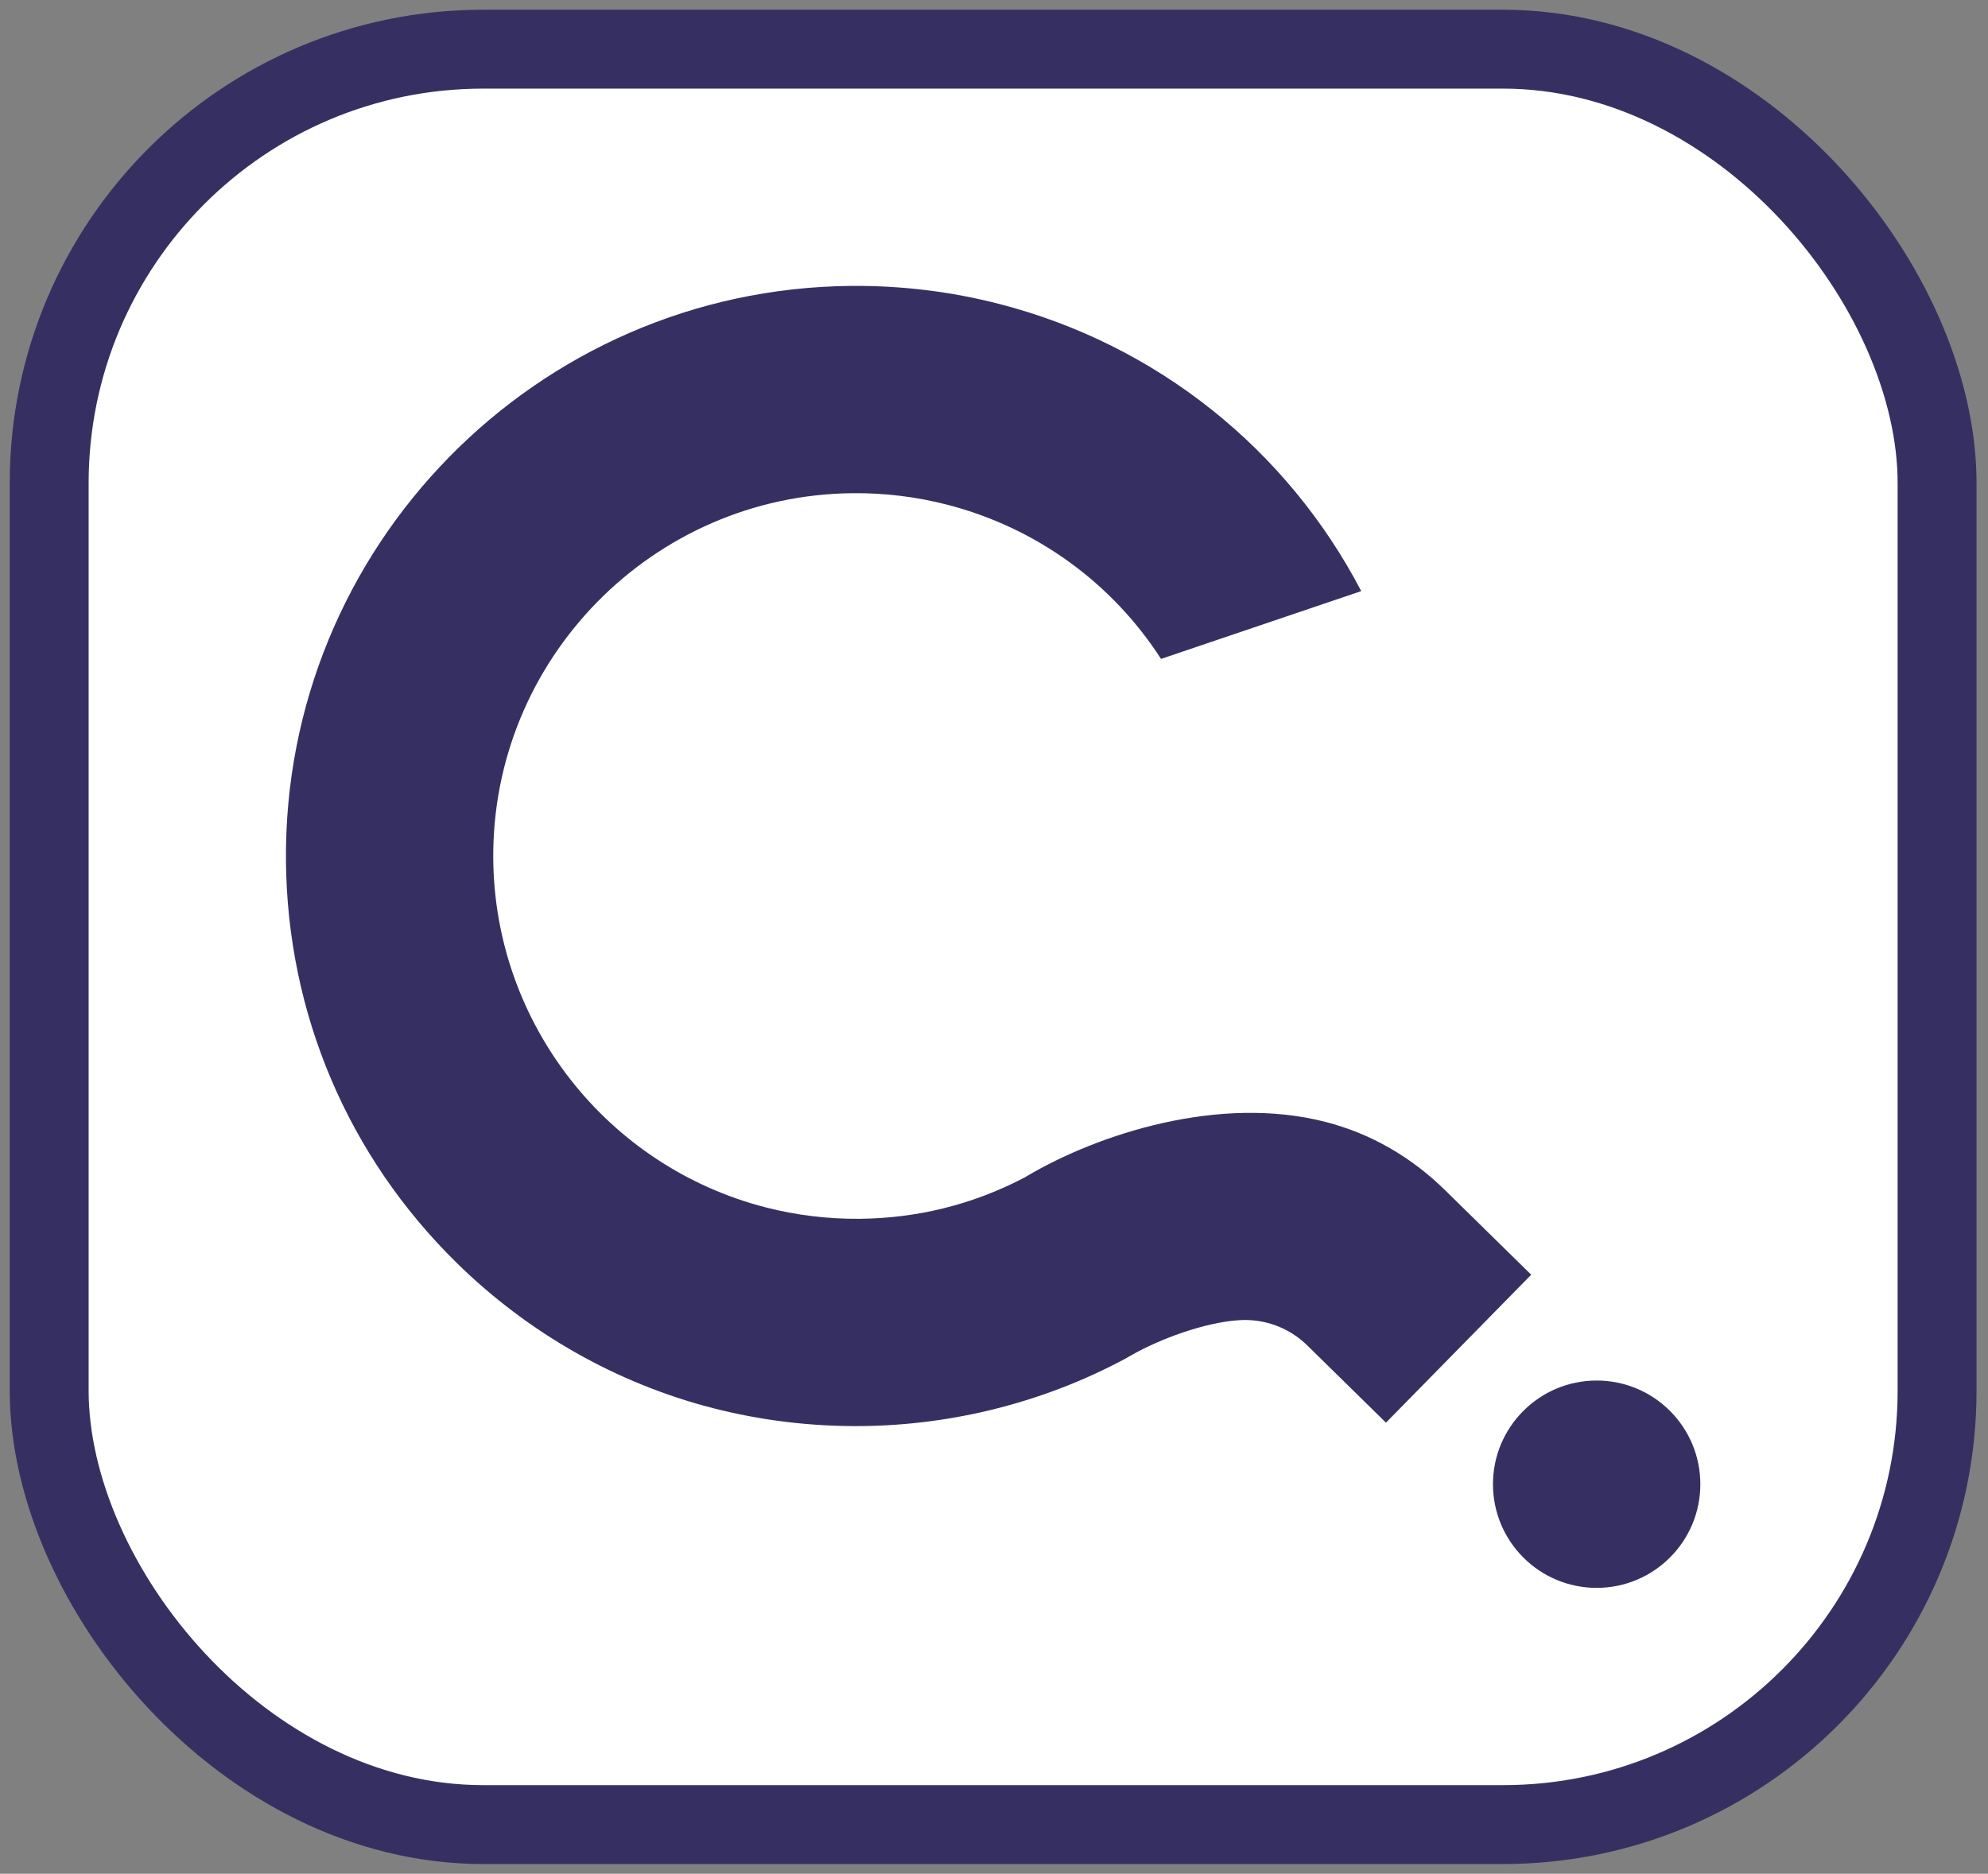 <svg width="157" height="148" viewBox="0 0 157 148" fill="none" xmlns="http://www.w3.org/2000/svg">
<rect x="0" y="0" width="157" height="148" fill="#808080" stroke="none"/>
<rect x="3.884" y="3.884" width="149.095" height="140.233" rx="34.279" fill="white"/>
<rect x="3.884" y="3.884" width="149.095" height="140.233" rx="34.279" stroke="#363062" stroke-width="6.232"/>
<path d="M126.094 125.42C130.616 125.42 134.282 121.754 134.282 117.231C134.282 112.709 130.616 109.043 126.094 109.043C121.572 109.043 117.906 112.709 117.906 117.231C117.906 121.754 121.572 125.42 126.094 125.42Z" fill="#363062"/>
<path d="M56.278 111.217C48.716 109.268 41.727 105.304 36.072 99.755C27.489 91.332 22.699 80.067 22.583 68.04C22.348 43.21 42.357 22.819 67.183 22.583C71.155 22.545 75.105 23.025 78.923 24.01C91.362 27.219 101.654 35.489 107.502 46.689L91.692 52.045C87.84 46.068 81.867 41.685 74.801 39.864C72.372 39.238 69.857 38.929 67.337 38.955C51.539 39.105 38.805 52.084 38.955 67.881C39.079 80.83 47.923 92.133 60.46 95.364C62.877 95.985 65.371 96.289 67.881 96.268C72.436 96.225 76.776 95.149 80.778 93.076L80.95 92.986L81.113 92.887C86.738 89.566 96.289 86.456 104.679 88.615C108.235 89.532 111.423 91.353 114.148 94.031L120.926 100.685L109.456 112.37L103.239 106.268C101.829 104.884 99.901 104.16 97.926 104.272C95.102 104.434 91.533 105.806 89.416 107.005L88.812 107.348C82.462 110.742 75.277 112.571 68.036 112.64C64.046 112.678 60.092 112.198 56.283 111.217H56.278Z" fill="#363062"/>
</svg>

